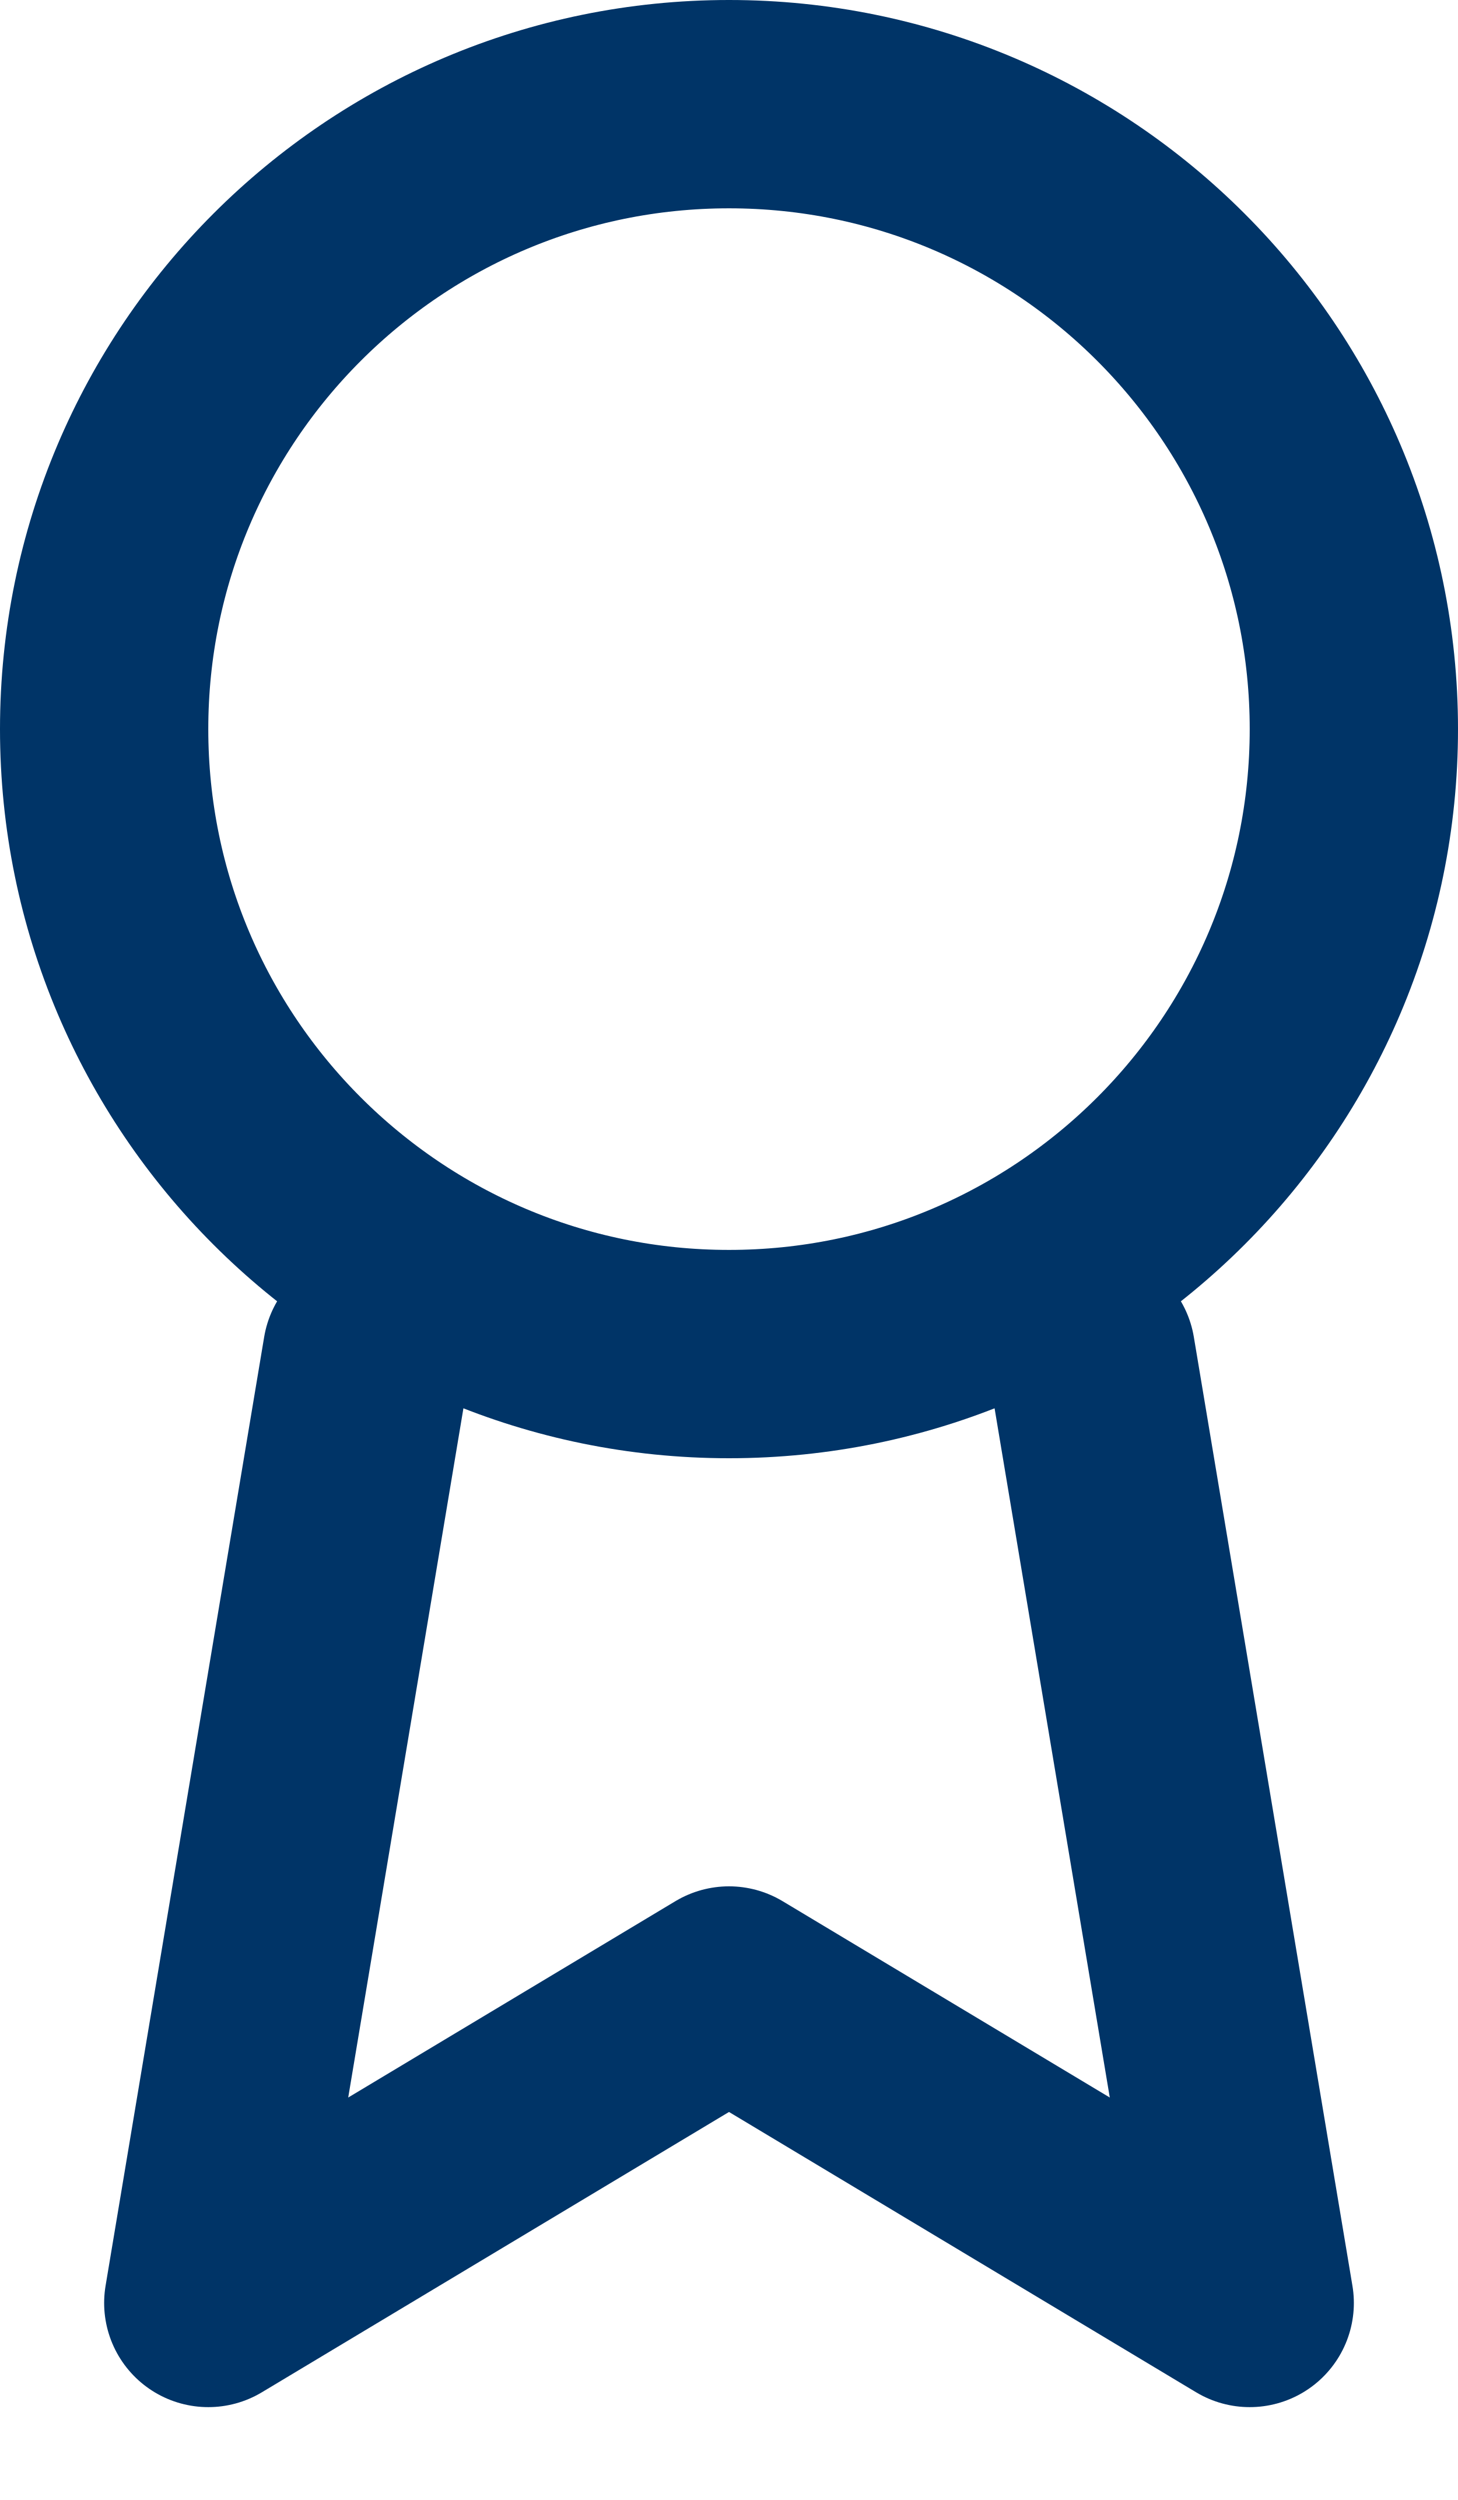 <svg width="14" height="24" viewBox="0 0 14 24" fill="none" xmlns="http://www.w3.org/2000/svg">
<path d="M7 13C10.314 13 13 10.314 13 7C13 3.686 10.314 1 7 1C3.686 1 1 3.686 1 7C1 10.314 3.686 13 7 13Z" stroke="#003467" stroke-width="2" stroke-linecap="round" stroke-linejoin="round"/>
<path d="M10.477 13L12 22.11L7 19.11L2 22.11L3.523 13" stroke="#003467" stroke-width="2" stroke-linecap="round" stroke-linejoin="round"/>
</svg>
